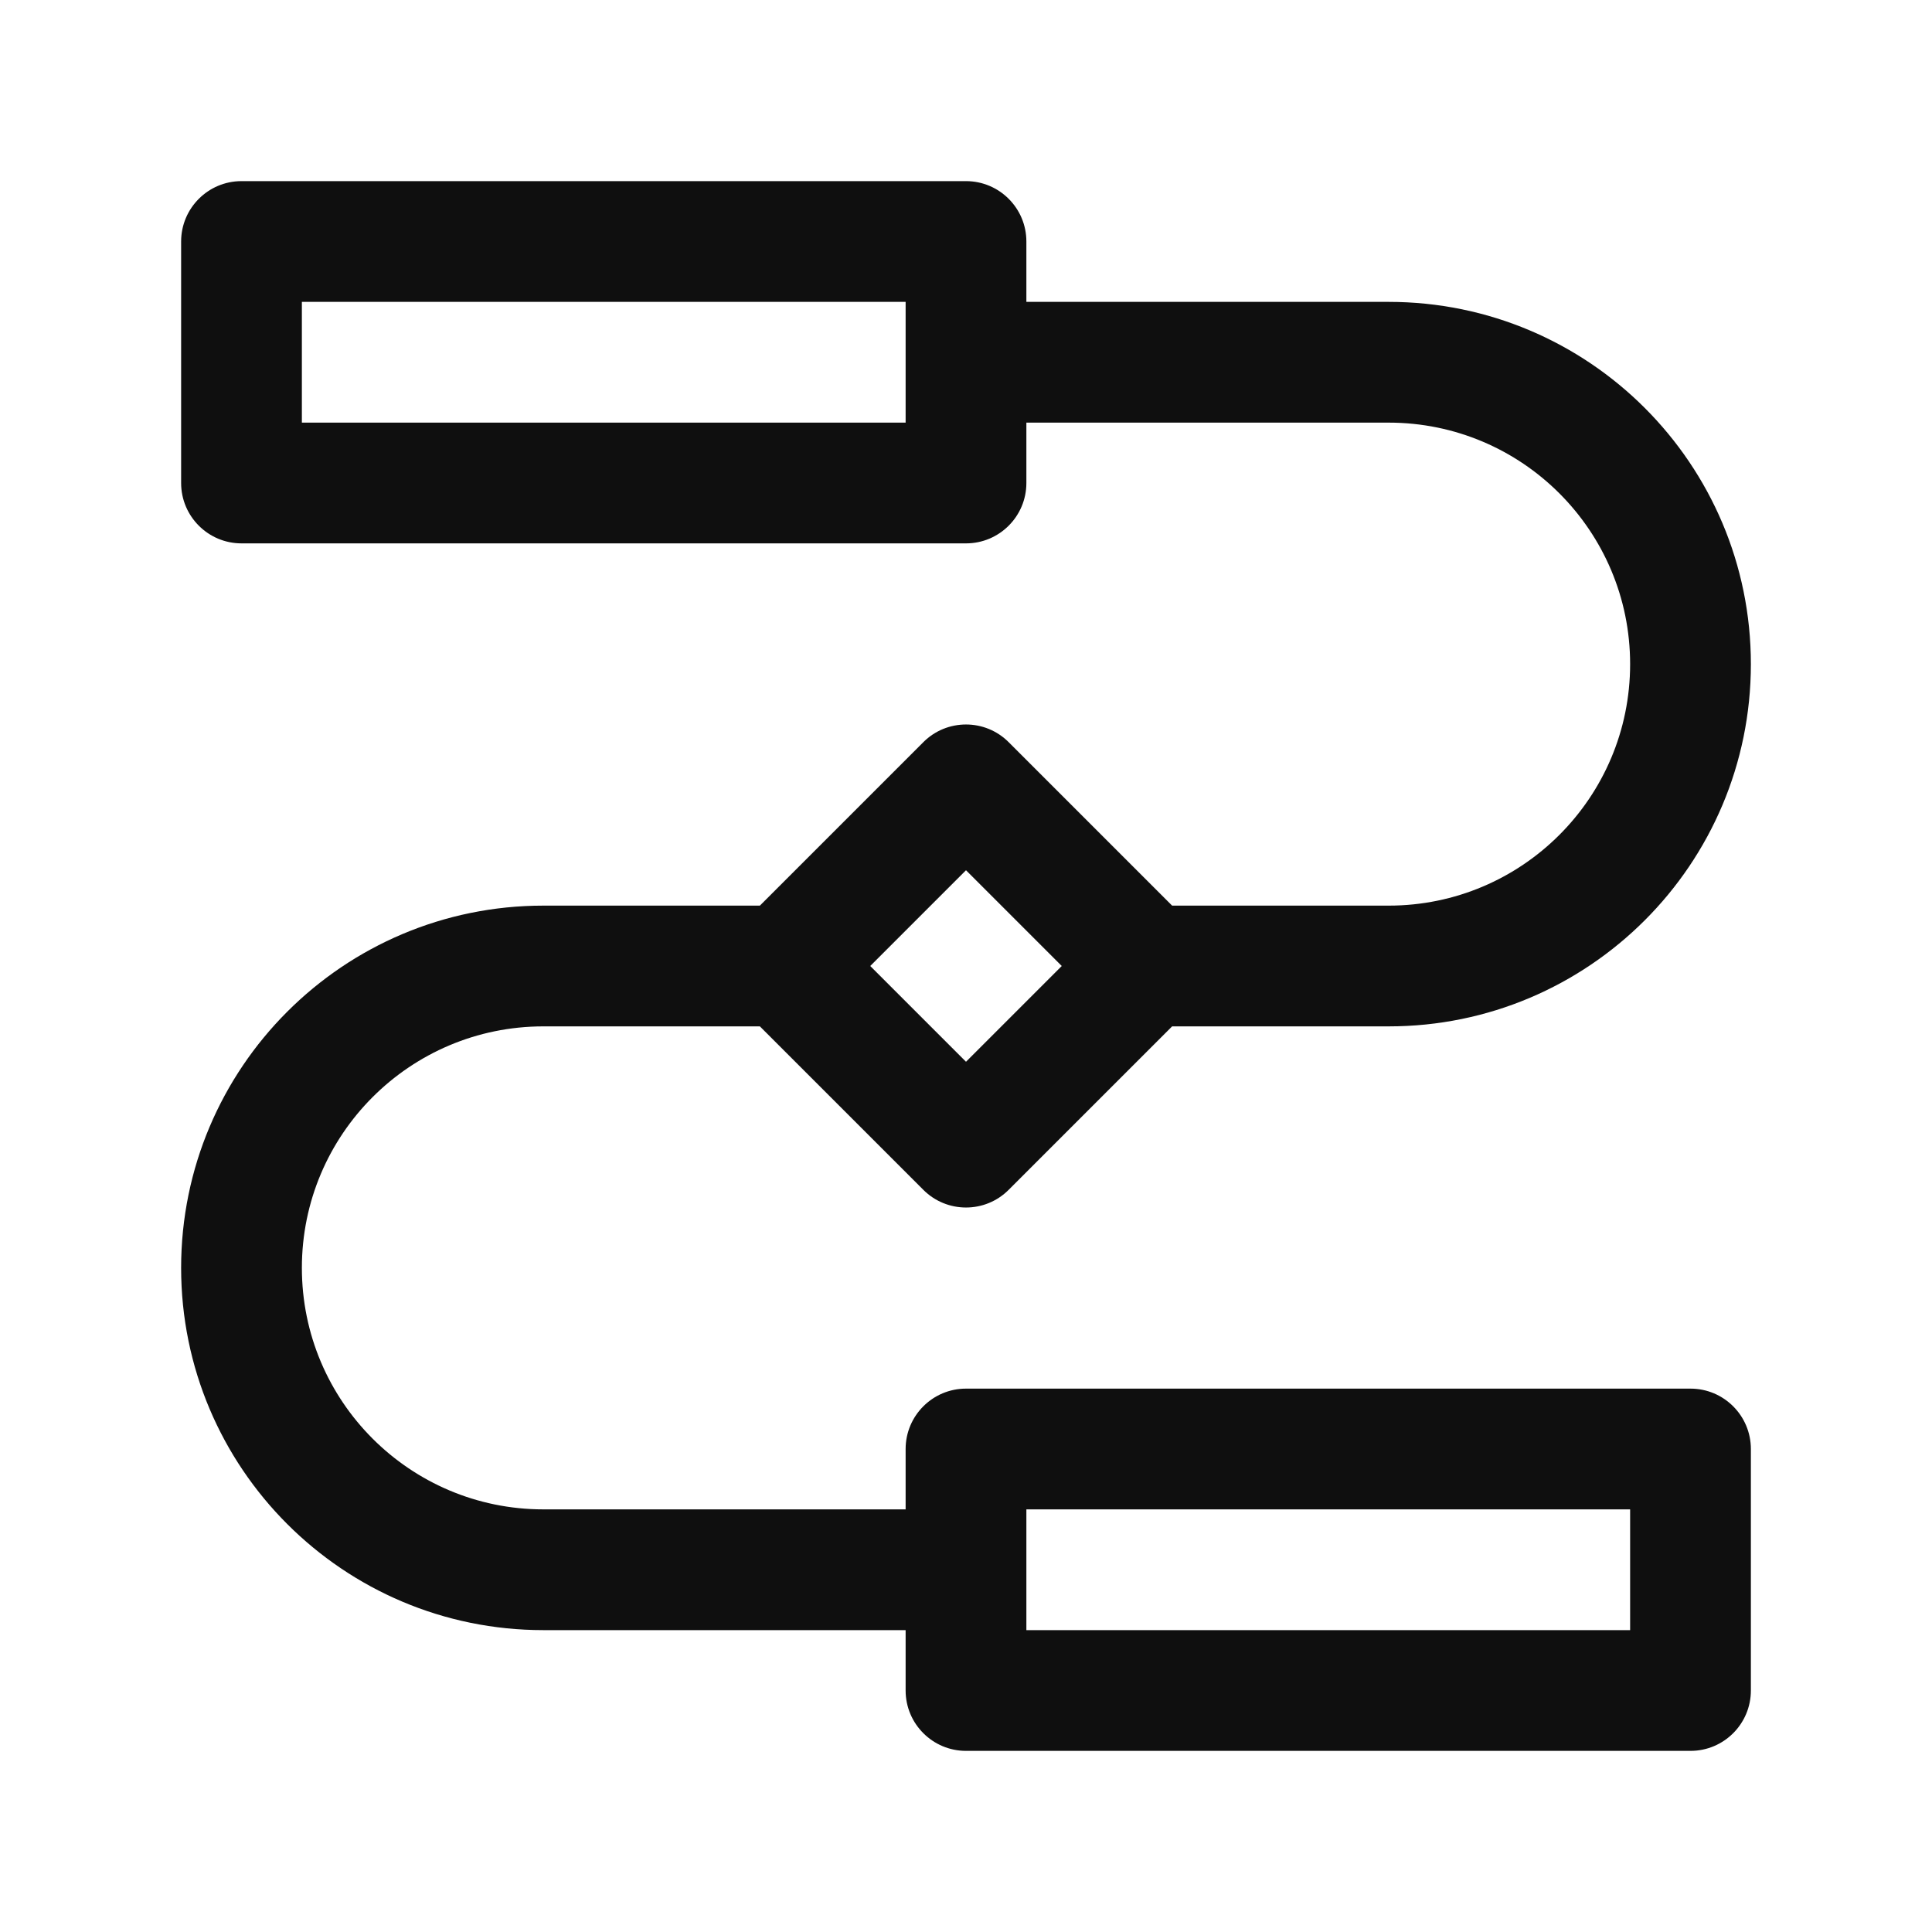 <svg width="32" height="32" viewBox="0 0 32 32" fill="none" xmlns="http://www.w3.org/2000/svg">
<path d="M3 4C3 3.448 3.448 3 4 3H16C16.552 3 17 3.448 17 4V5H23C26.314 5 29 7.686 29 11C29 14.314 26.314 17 23 17H19.414L16.707 19.707C16.317 20.098 15.683 20.098 15.293 19.707L12.586 17L9 17C6.791 17 5 18.791 5 21C5 23.209 6.791 25 9 25H15V24C15 23.448 15.448 23 16 23H28C28.552 23 29 23.448 29 24V28C29 28.552 28.552 29 28 29H16C15.448 29 15 28.552 15 28V27H9C5.686 27 3 24.314 3 21C3 17.686 5.686 15 9 15L12.586 15L15.293 12.293C15.683 11.902 16.317 11.902 16.707 12.293L19.414 15H23C25.209 15 27 13.209 27 11C27 8.791 25.209 7 23 7H17V8C17 8.552 16.552 9 16 9H4C3.448 9 3 8.552 3 8V4ZM17 27H27V25H17V27ZM15 5H5V7H15V5ZM14.414 16L16 17.586L17.586 16L16 14.414L14.414 16Z" fill="#0F0F0F"/>
</svg>
